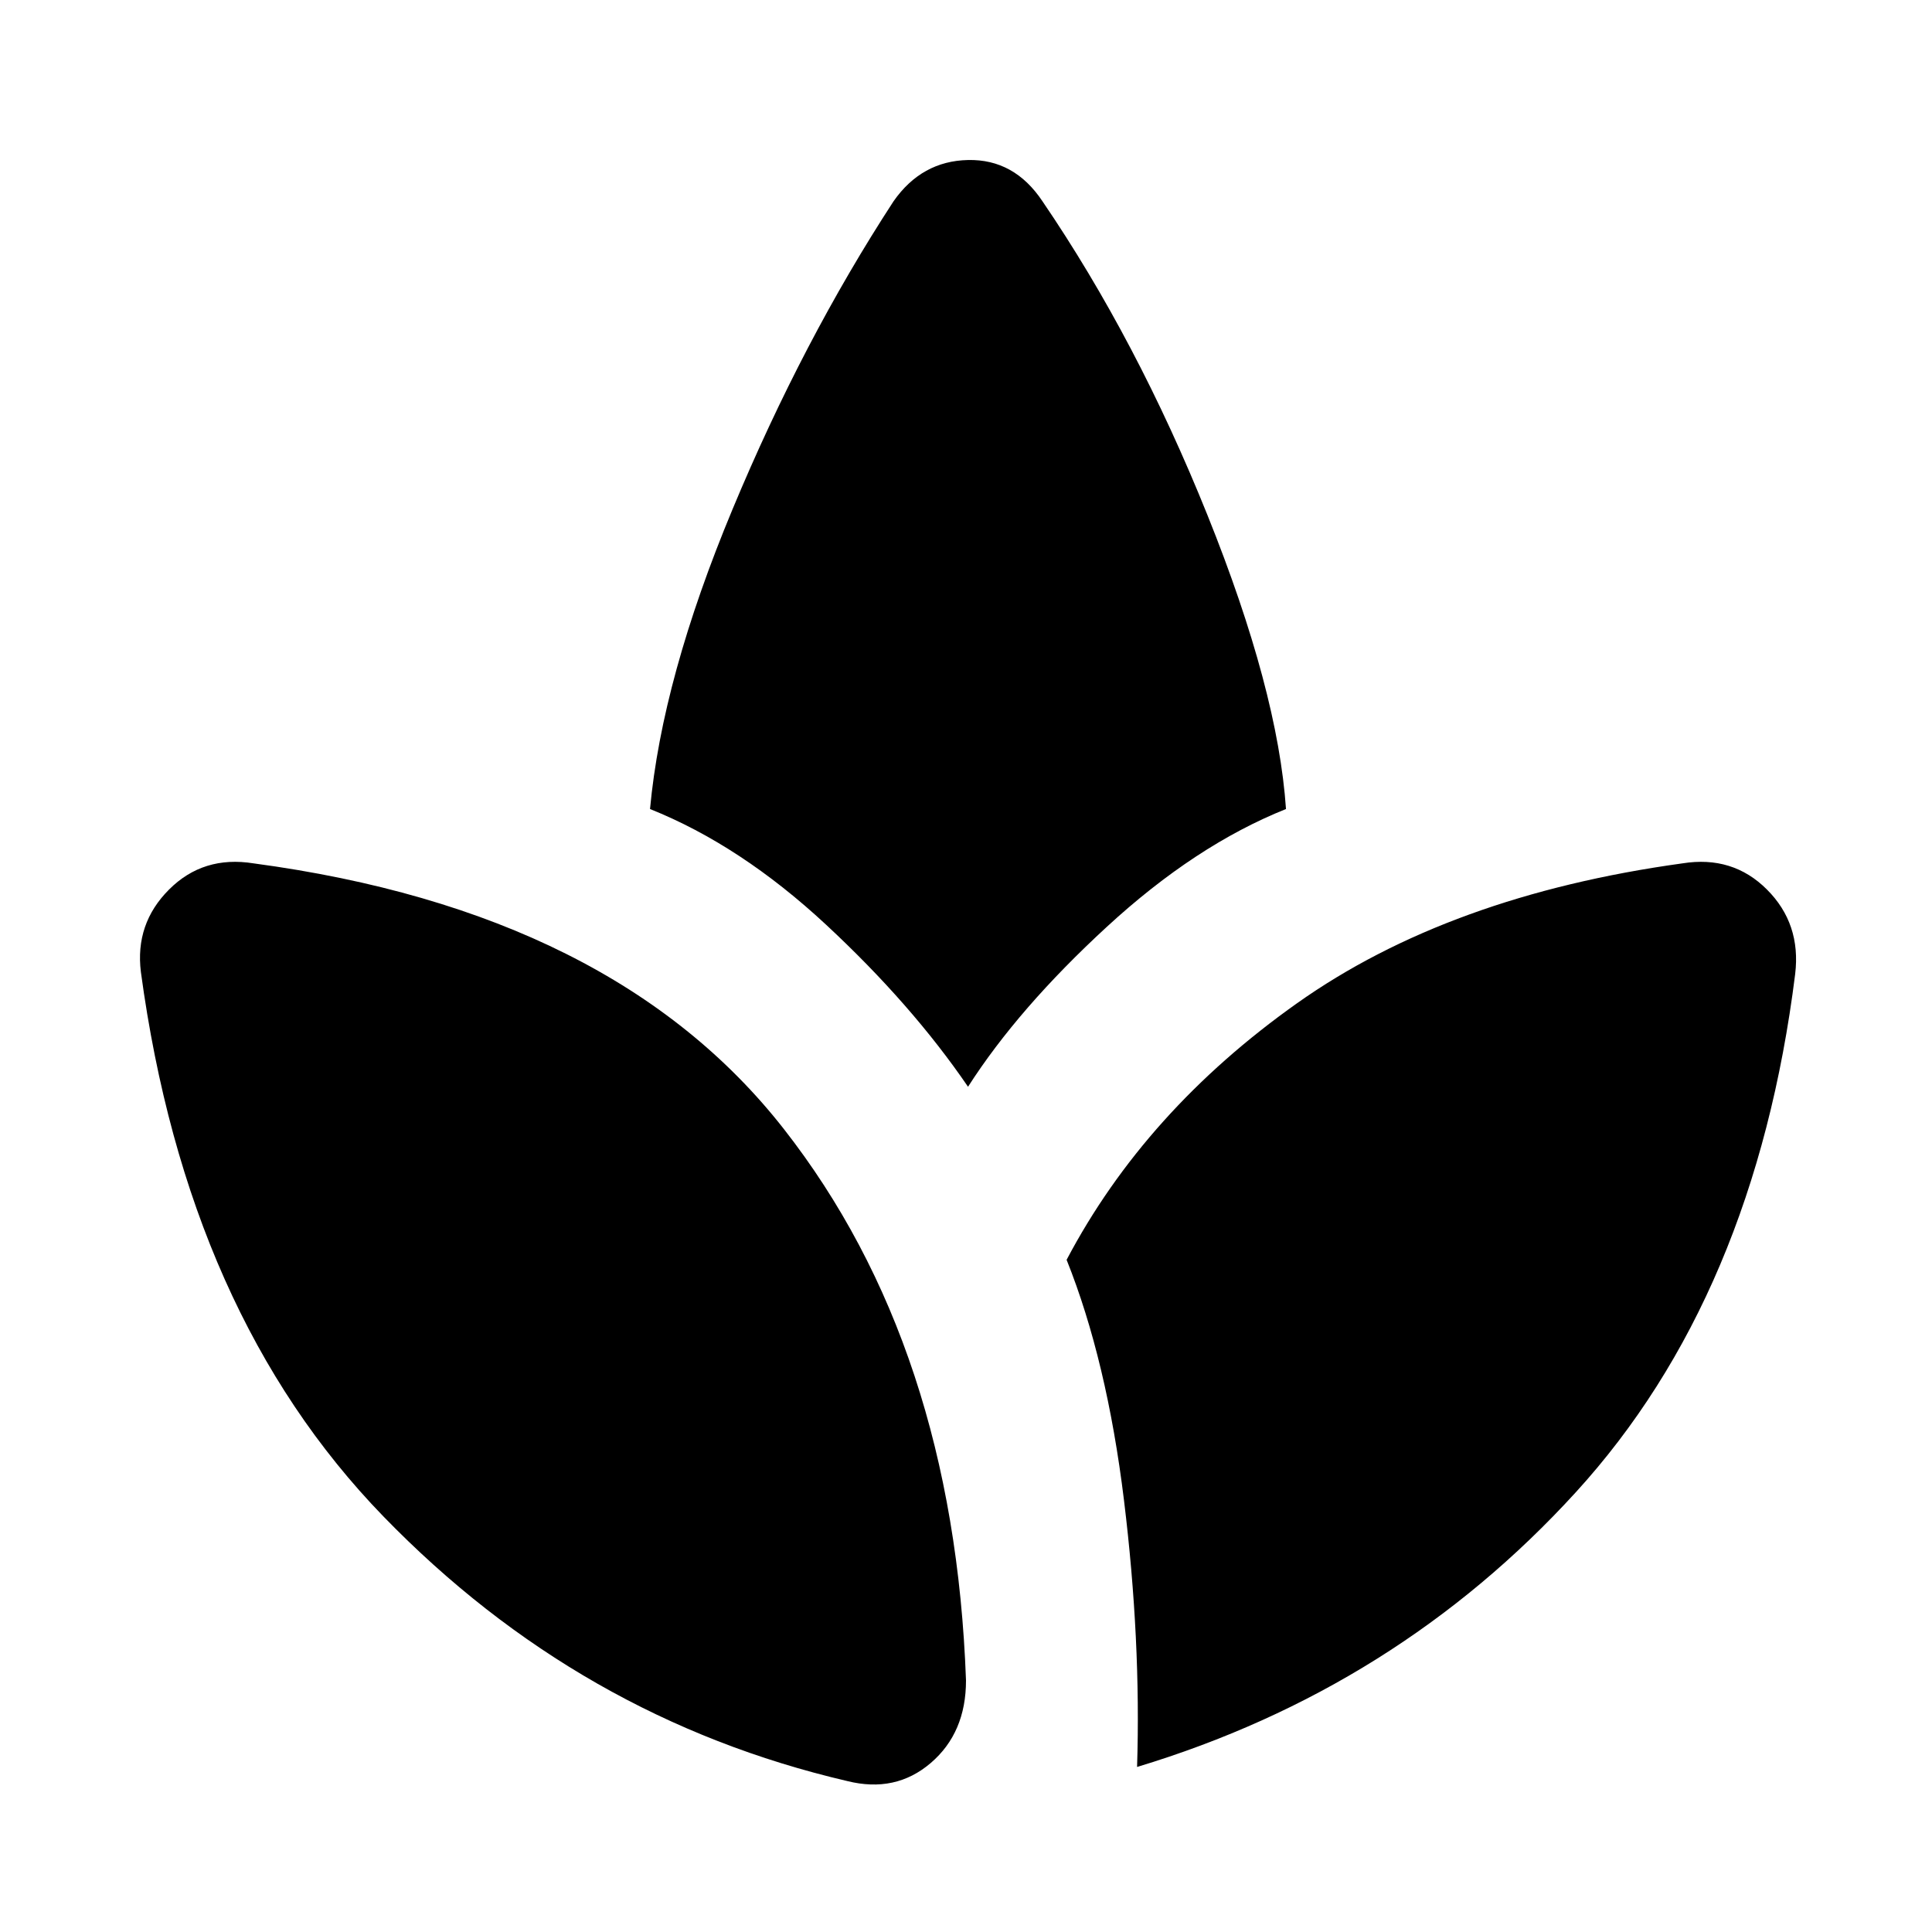 <svg xmlns="http://www.w3.org/2000/svg" height="40" width="40"><path d="M20 34.792q0 1.083-.729 1.708t-1.729.375Q12 35.583 7.938 31.396q-4.063-4.188-5.021-11.271-.125-1 .583-1.708.708-.709 1.75-.542 7.458 1 10.979 5.5 3.521 4.5 3.771 11.417ZM18.5 4.167q.583-.834 1.542-.854.958-.021 1.541.854 1.959 2.875 3.417 6.5 1.458 3.625 1.625 6.083-1.875.75-3.708 2.438-1.834 1.687-2.875 3.312-1.167-1.708-2.938-3.354-1.771-1.646-3.646-2.396.25-2.708 1.709-6.208 1.458-3.5 3.333-6.375Zm16.333 13.708q1.042-.167 1.75.542.709.708.584 1.75-.834 6.666-4.542 10.729-3.708 4.062-9.083 5.687.083-2.625-.271-5.521-.354-2.895-1.188-4.979 1.625-3.083 4.771-5.312t7.979-2.896Z"/></svg>